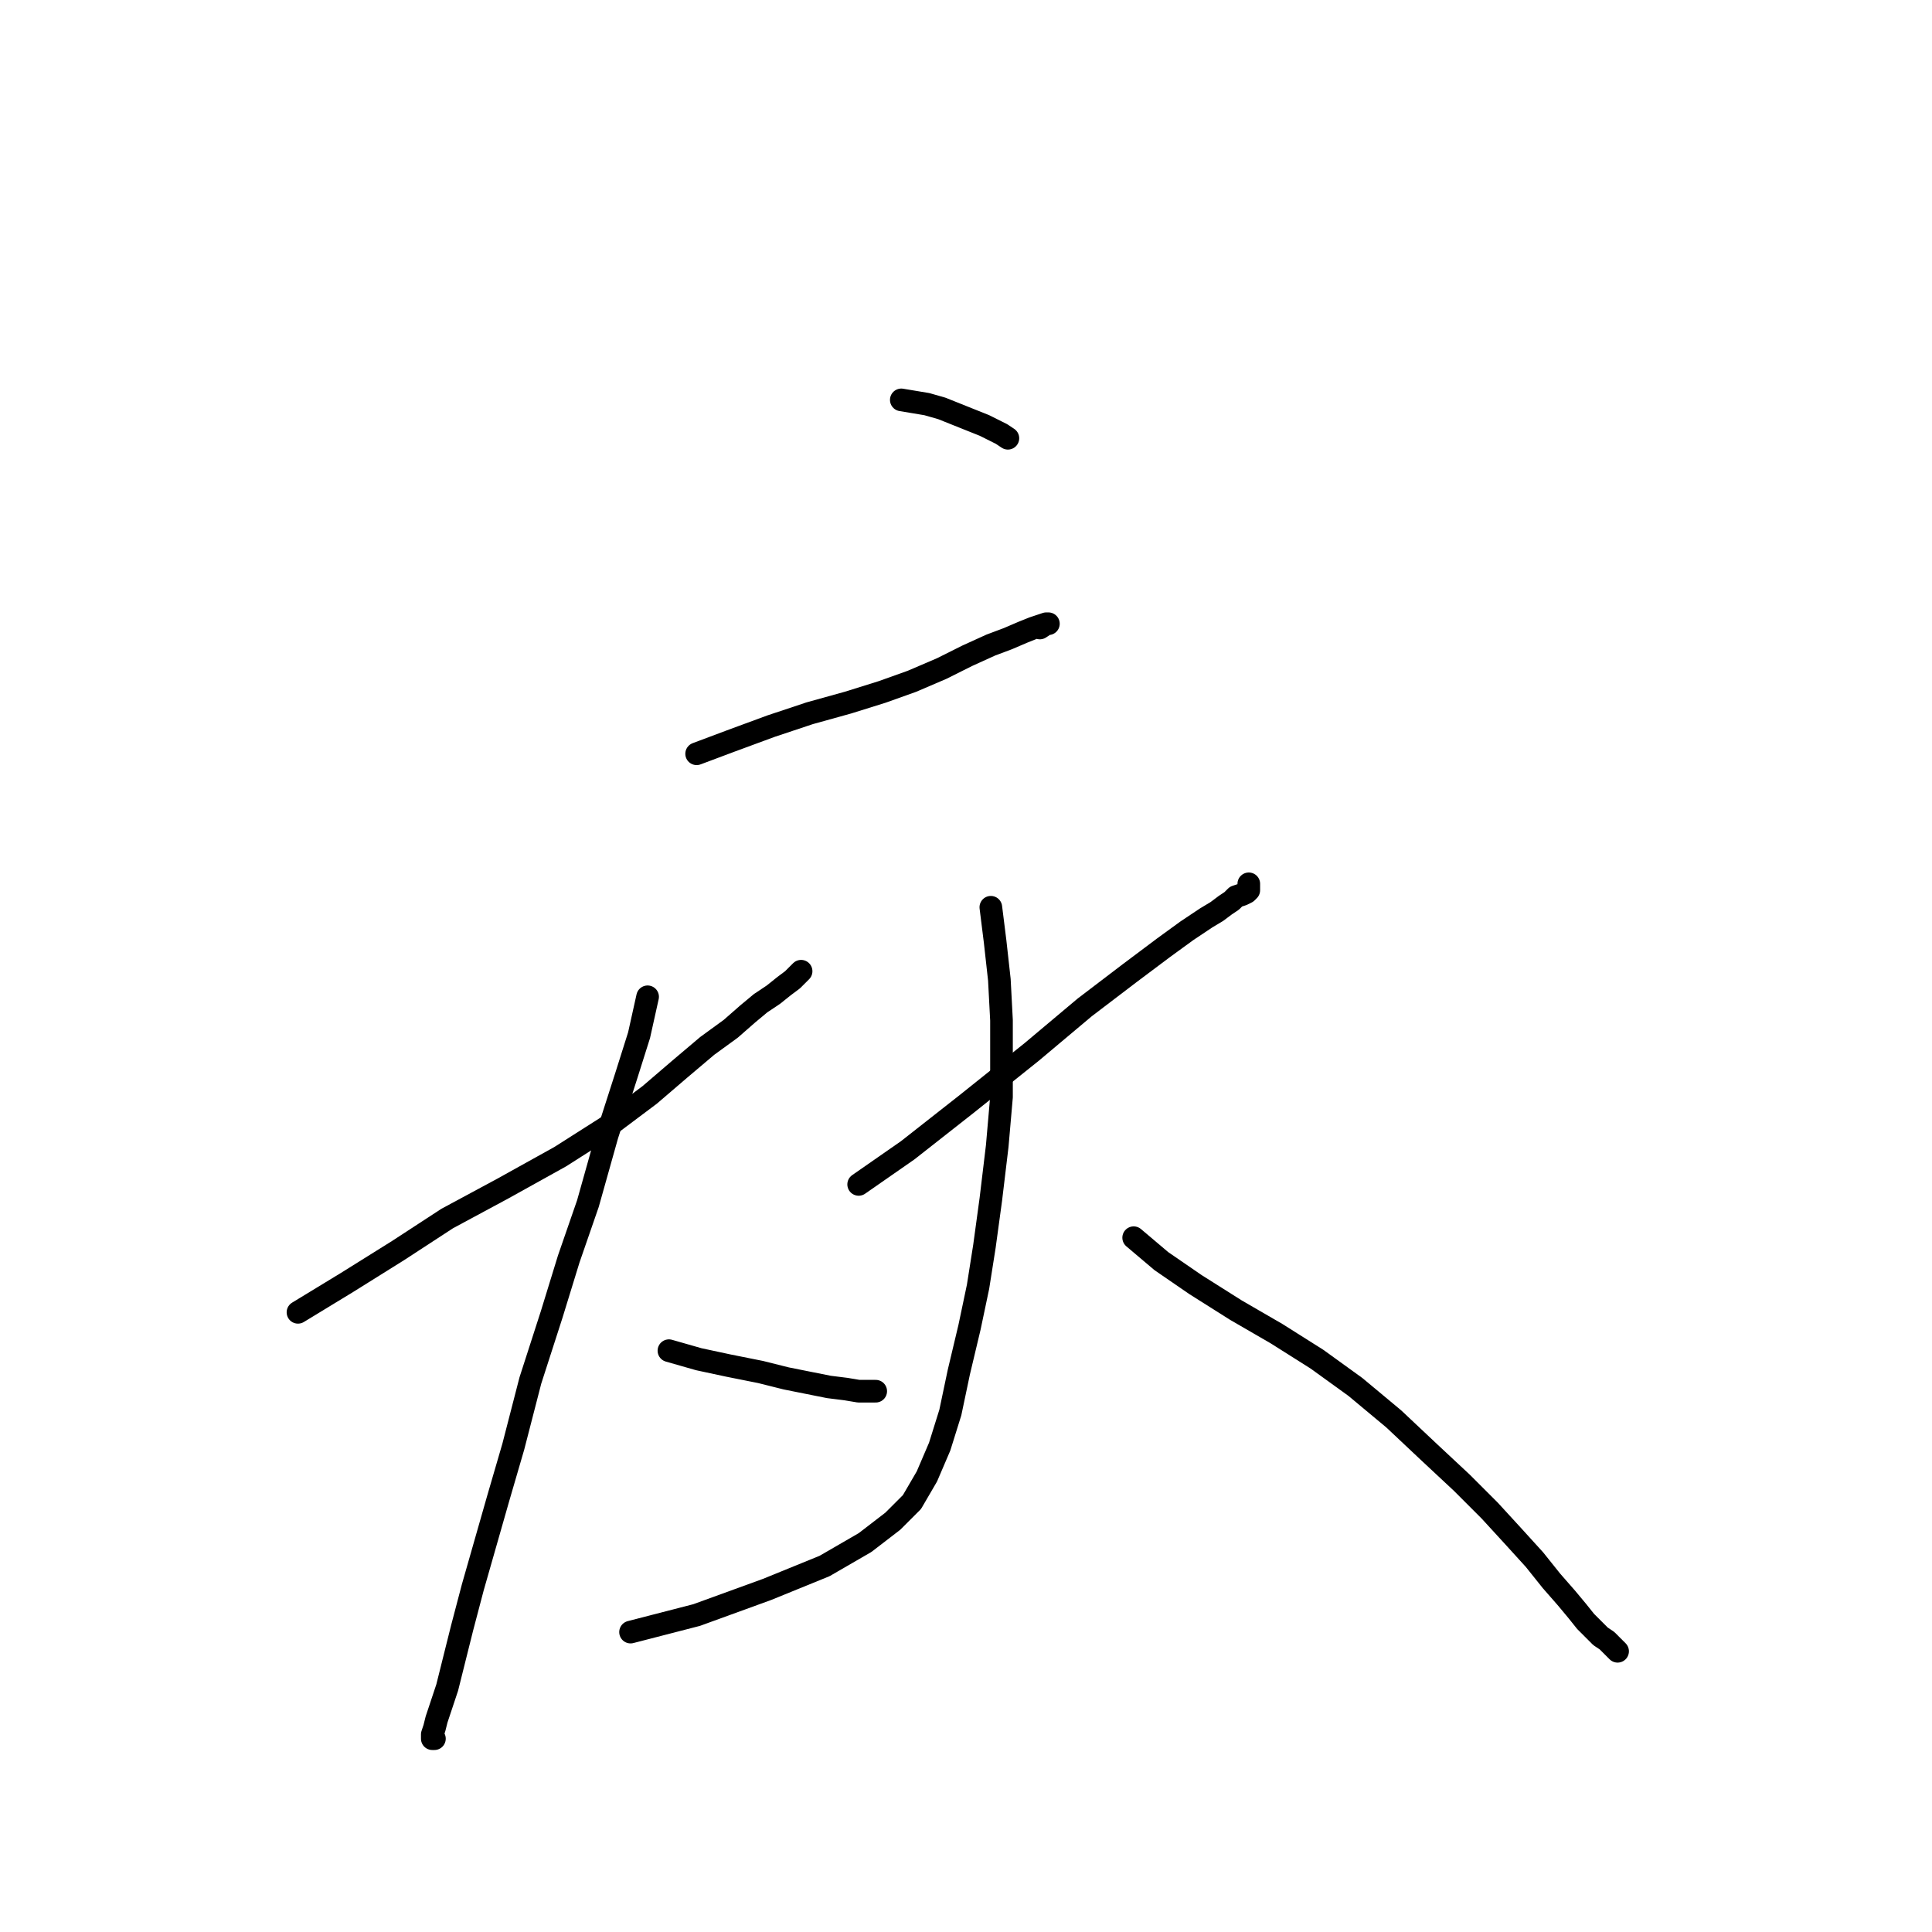 <?xml version="1.0" standalone="no"?>
    <svg width="256" height="256" xmlns="http://www.w3.org/2000/svg" version="1.1">
    <polyline stroke="black" stroke-width="3" stroke-linecap="round" fill="transparent" stroke-linejoin="round" points="119.427 52.987 121.121 53.269 122.816 53.552 124.794 54.117 126.206 54.682 127.618 55.247 129.031 55.812 130.443 56.376 131.573 56.941 132.703 57.506 133.551 58.071 133.551 58.071 " />
        <polyline stroke="black" stroke-width="3" stroke-linecap="round" fill="transparent" stroke-linejoin="round" points="92.308 99.879 96.828 98.184 102.195 96.206 107.28 94.511 112.364 93.099 116.884 91.687 120.839 90.274 124.794 88.579 128.183 86.884 131.291 85.472 133.551 84.625 135.528 83.777 136.94 83.212 137.788 82.93 138.635 82.647 138.918 82.647 138.635 82.647 137.788 83.212 137.788 83.212 " />
        <polyline stroke="black" stroke-width="3" stroke-linecap="round" fill="transparent" stroke-linejoin="round" points="39.484 173.889 45.981 169.934 52.761 165.697 59.258 161.46 66.603 157.505 74.23 153.268 80.444 149.313 86.094 145.076 90.048 141.686 93.721 138.579 96.828 136.319 99.088 134.341 100.783 132.929 102.478 131.799 103.89 130.669 105.02 129.822 105.585 129.257 106.15 128.692 106.15 128.692 " />
        <polyline stroke="black" stroke-width="3" stroke-linecap="round" fill="transparent" stroke-linejoin="round" points="85.811 132.081 84.681 137.166 82.986 142.533 80.444 150.443 77.902 159.482 75.359 166.827 73.1 174.171 70.275 182.928 68.015 191.685 66.038 198.465 64.343 204.397 62.648 210.329 61.235 215.696 60.105 220.216 59.258 223.605 58.411 226.148 57.846 227.843 57.563 228.973 57.281 229.82 57.281 230.385 57.563 230.385 57.563 230.385 " />
        <polyline stroke="black" stroke-width="3" stroke-linecap="round" fill="transparent" stroke-linejoin="round" points="88.636 178.973 92.591 180.103 96.546 180.951 100.783 181.798 104.173 182.646 106.997 183.211 109.822 183.776 112.082 184.058 113.777 184.341 114.907 184.341 115.472 184.341 116.037 184.341 116.037 184.341 " />
        <polyline stroke="black" stroke-width="3" stroke-linecap="round" fill="transparent" stroke-linejoin="round" points="113.777 156.94 120.274 152.42 128.183 146.206 136.658 139.426 143.72 133.494 149.652 128.974 154.172 125.584 157.279 123.325 159.821 121.63 161.234 120.782 162.364 119.935 163.211 119.37 163.776 118.805 164.624 118.522 165.188 118.24 165.471 117.957 165.471 117.675 165.471 117.392 165.471 117.11 165.471 117.11 " />
        <polyline stroke="black" stroke-width="3" stroke-linecap="round" fill="transparent" stroke-linejoin="round" points="131.291 120.217 131.856 124.737 132.421 129.822 132.703 135.189 132.703 139.991 132.703 145.358 132.138 151.855 131.291 158.917 130.443 165.132 129.596 170.499 128.466 175.866 127.054 181.798 125.924 187.165 124.511 191.685 122.816 195.64 120.839 199.03 118.297 201.572 114.624 204.397 109.257 207.504 101.63 210.611 92.308 214.001 83.551 216.261 83.551 216.261 " />
        <polyline stroke="black" stroke-width="3" stroke-linecap="round" fill="transparent" stroke-linejoin="round" points="150.217 164.002 153.889 167.109 158.409 170.216 163.776 173.606 169.143 176.714 174.51 180.103 179.595 183.776 184.68 188.013 189.482 192.532 193.719 196.487 197.391 200.159 200.499 203.549 203.324 206.657 205.583 209.481 207.561 211.741 208.973 213.436 210.103 214.849 211.233 215.978 212.08 216.826 212.928 217.391 213.493 217.956 213.775 218.238 214.058 218.521 214.34 218.803 214.34 218.803 " />
        </svg>